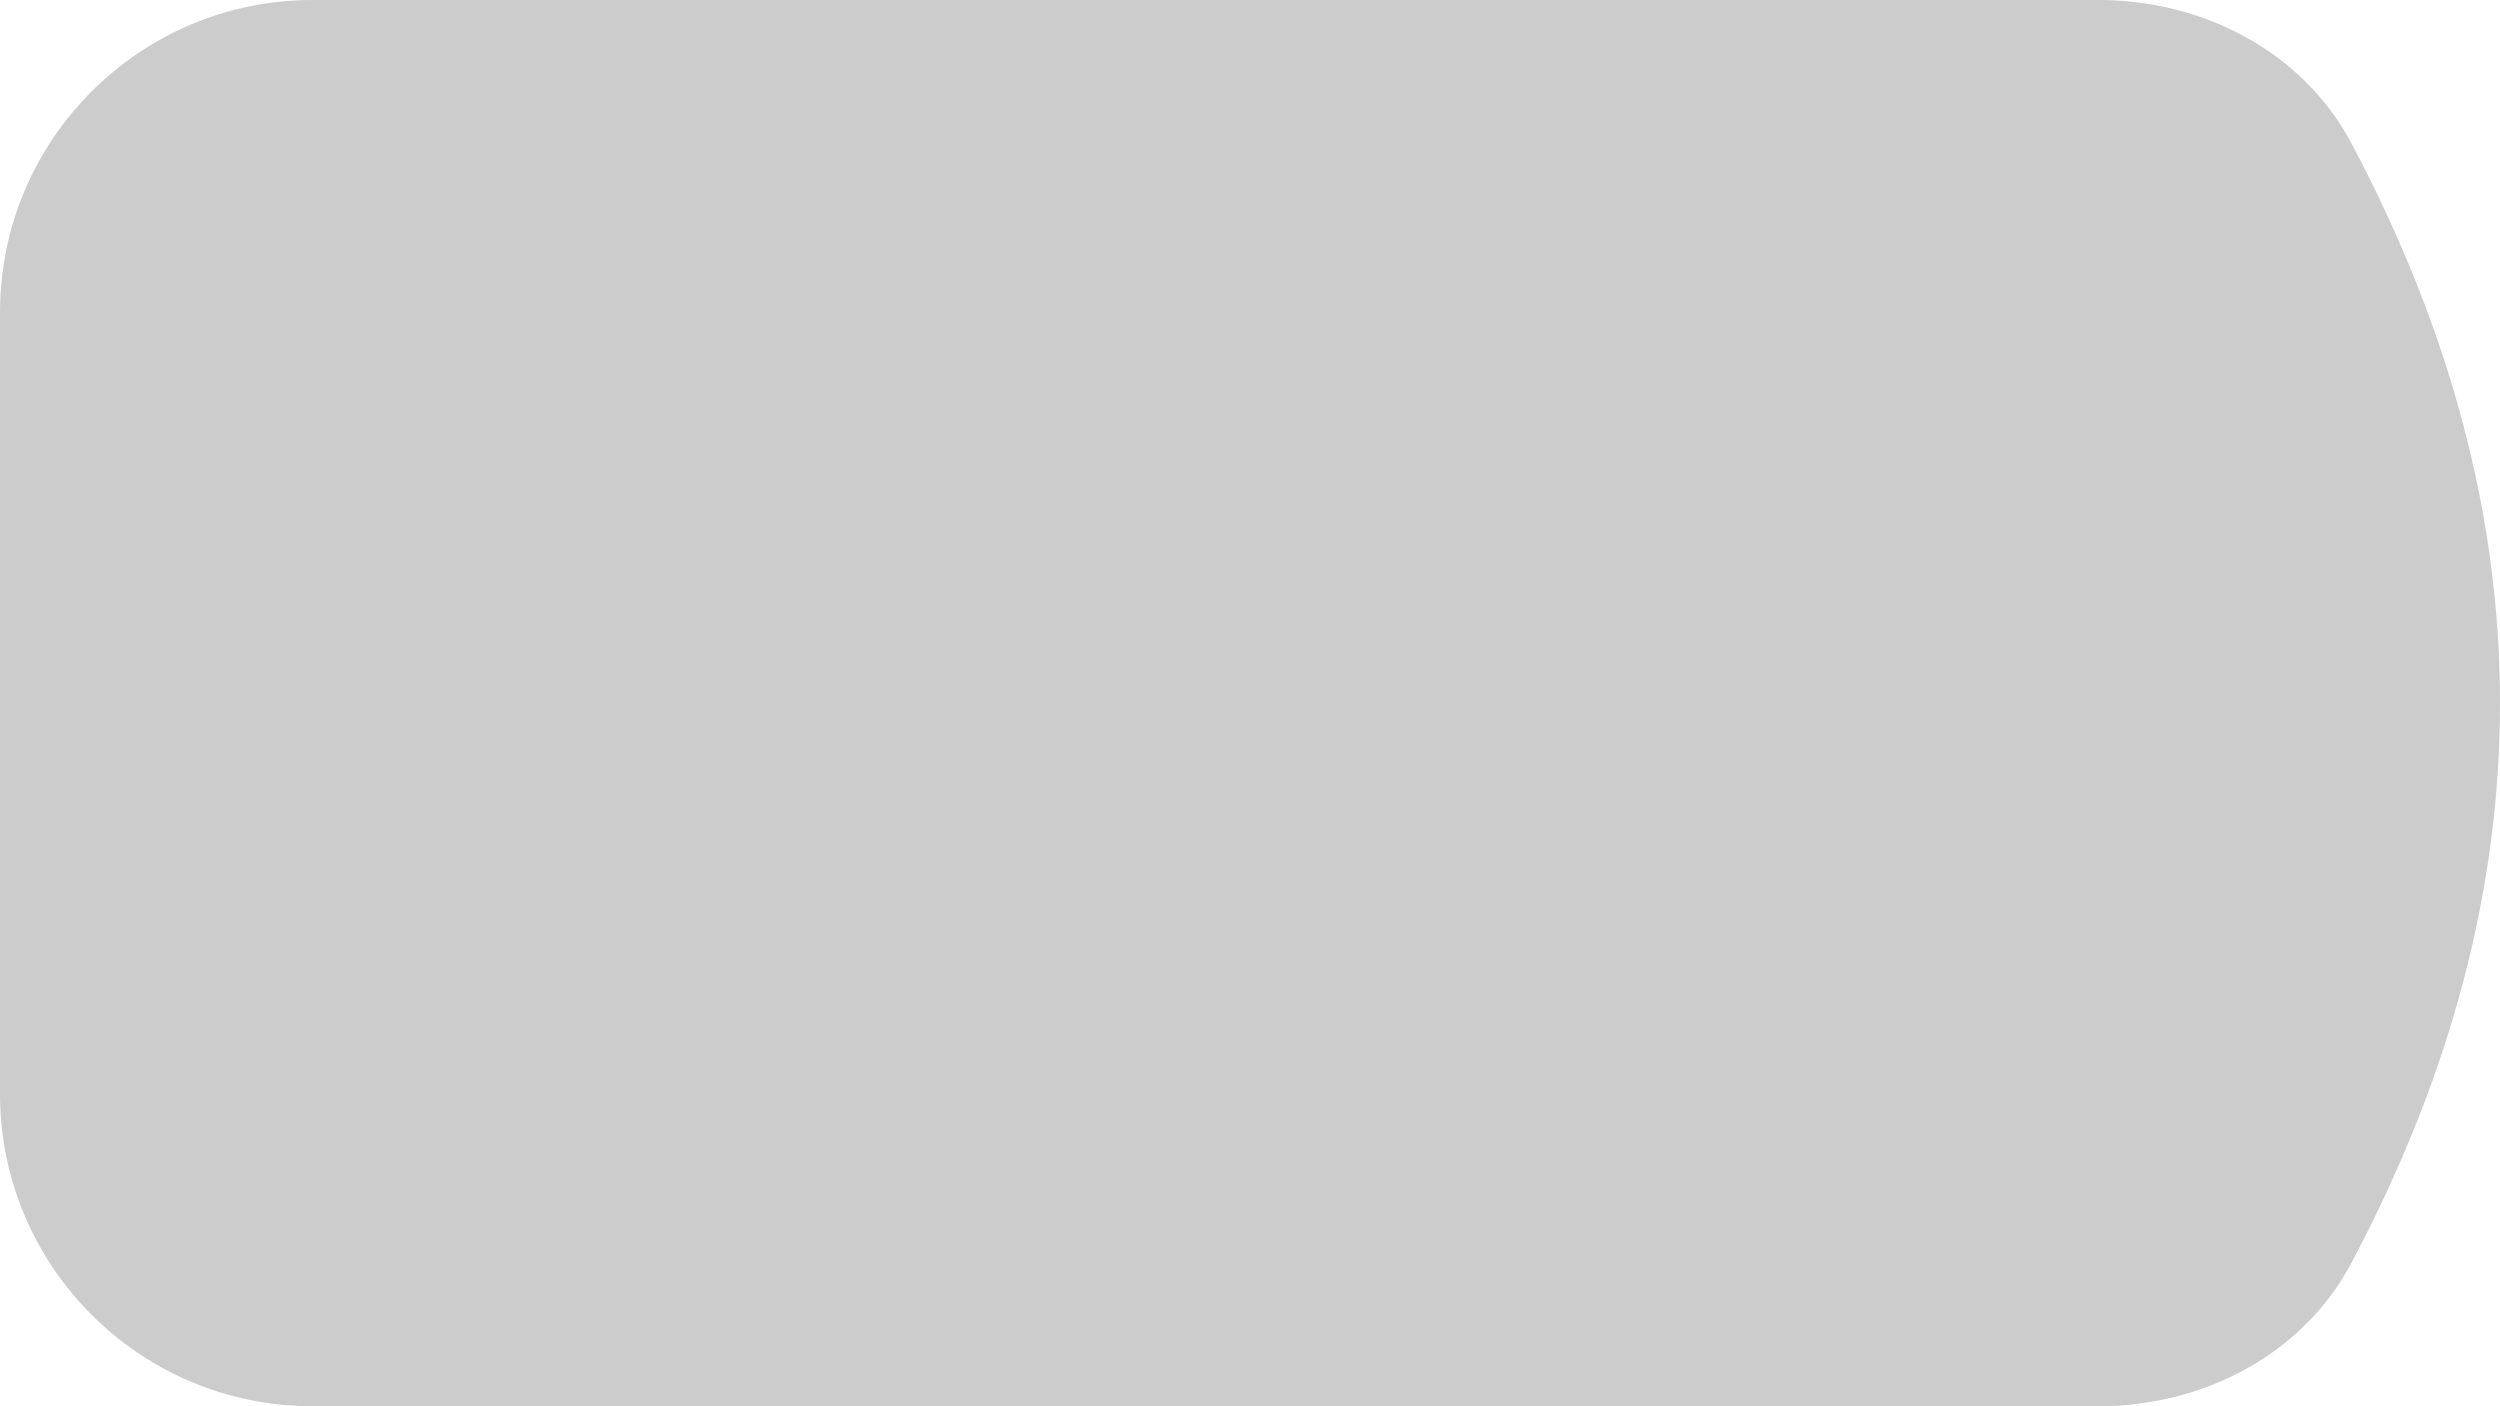 <svg width="100%" height="100%" viewBox="0 0 80 45" fill="none" xmlns="http://www.w3.org/2000/svg">
<g clip-path="url(#clip0_202_1186)">
<path d="M0 35V10C0 4.477 4.477 0 10 0H67.148C70.492 0 73.682 1.639 75.249 4.592C81.584 16.531 81.584 28.469 75.249 40.407C73.682 43.361 70.492 45 67.148 45H10C4.477 45 0 40.523 0 35Z" fill="black" fill-opacity="0.2"/>
</g>
<defs>
<clipPath id="clip0_202_1186">
<rect width="80" height="45" fill="white"/>
</clipPath>
</defs>
</svg>
